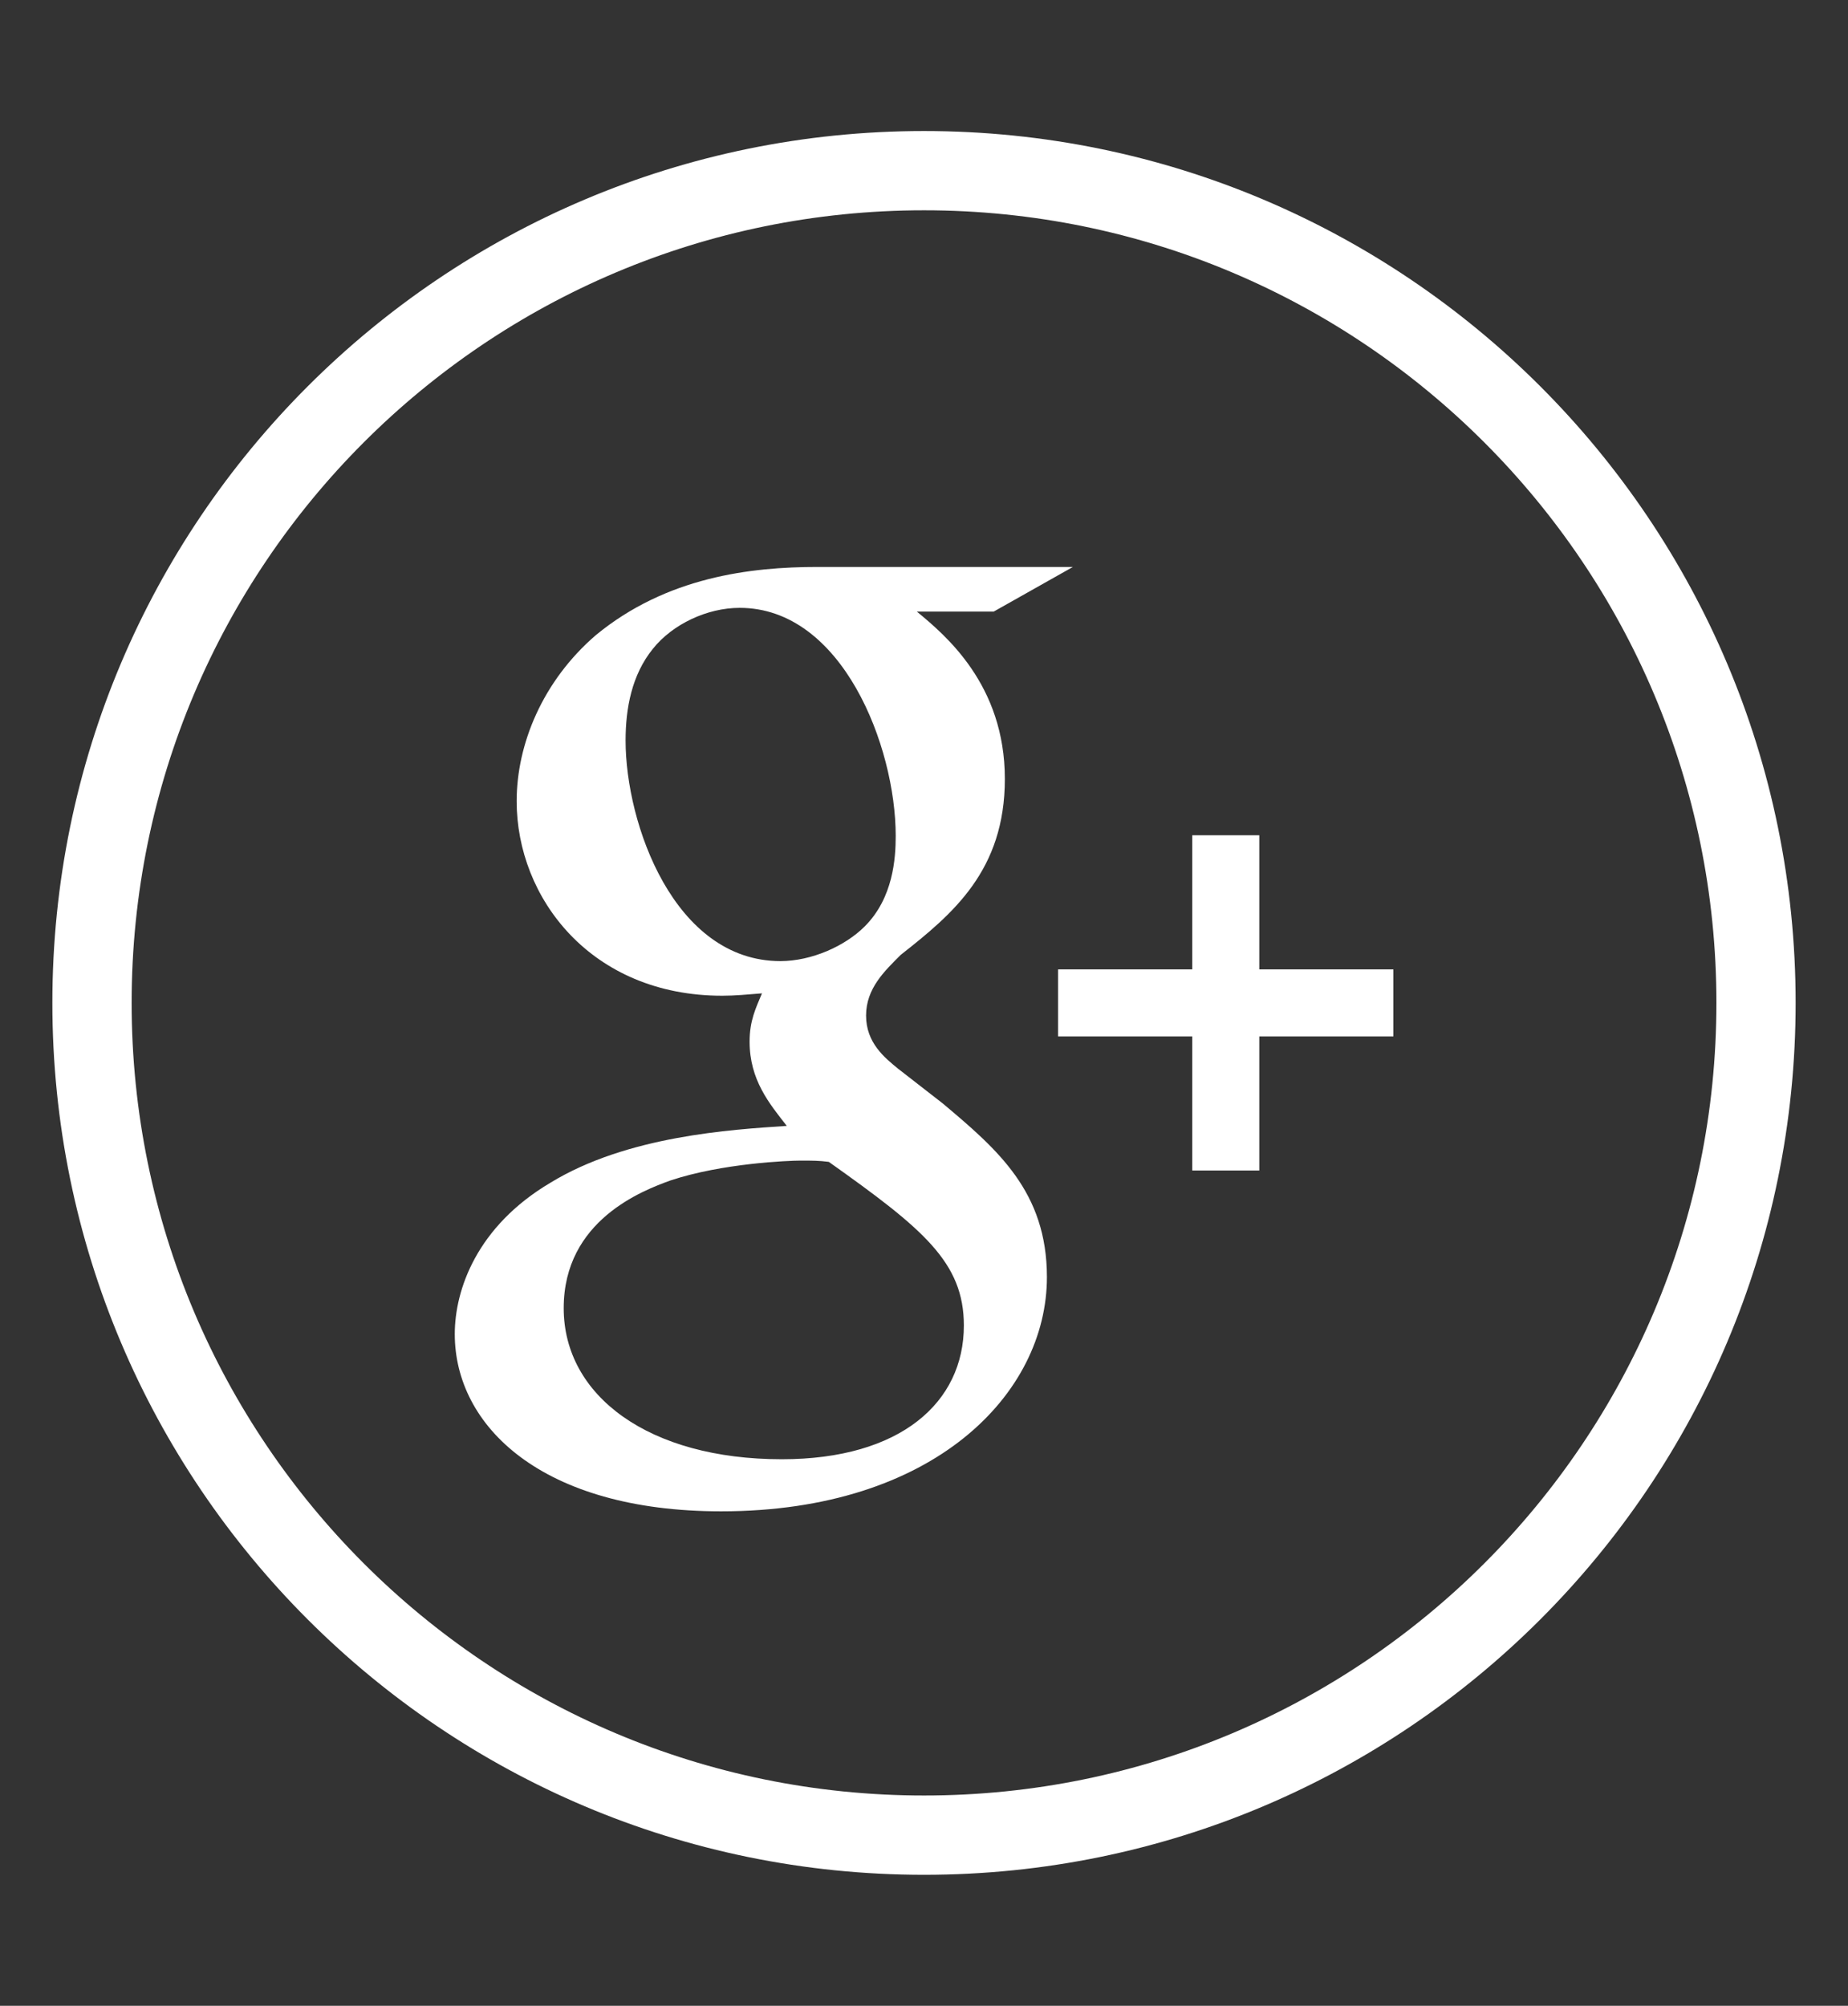 <?xml version="1.0" encoding="utf-8"?>
<!-- Generator: Adobe Illustrator 15.0.0, SVG Export Plug-In . SVG Version: 6.00 Build 0)  -->
<!DOCTYPE svg PUBLIC "-//W3C//DTD SVG 1.1//EN" "http://www.w3.org/Graphics/SVG/1.1/DTD/svg11.dtd">
<svg version="1.1"
	 xmlns:x="http://ns.adobe.com/Extensibility/1.0/" xmlns:i="http://ns.adobe.com/AdobeIllustrator/10.0/" xmlns:graph="http://ns.adobe.com/Graphs/1.0/" i:viewOrigin="-0.5 888.7891" i:rulerOrigin="0.5 -237.7246" i:pageBounds="-0.5 888.7891 599.5 237.7246"
	 xmlns="http://www.w3.org/2000/svg" xmlns:xlink="http://www.w3.org/1999/xlink" xmlns:a="http://ns.adobe.com/AdobeSVGViewerExtensions/3.0/"
	 x="0px" y="0px" width="600px" height="651.064px" viewBox="0 0 600 651.064" style="enable-background:new 0 0 600 651.064;"
	 xml:space="preserve">
<rect x="0" y="0" width="600" height="651.064" fill="#333333" stroke="none"/>
<g id="Layer_1" i:knockout="Off" i:layer="yes" i:dimmedPercent="50" i:rgbTrio="#4F008000FFFF">
	<g>
		<defs>
			<path id="SVGID_1_" d="M-1386.304,999.147c-17.463,0-33.545-2.203-46.409-5.903c-0.002,0.186-0.013,0.37-0.013,0.553
				c0,25.639,20.785,46.424,46.423,46.424s46.424-20.785,46.424-46.424c0-0.186-0.011-0.367-0.013-0.553
				C-1352.756,996.944-1368.84,999.147-1386.304,999.147"/>
		</defs>
		<clipPath id="SVGID_2_">
			<use xlink:href="#SVGID_1_"  style="overflow:visible;"/>
		</clipPath>
		
			<linearGradient id="SVGID_3_" gradientUnits="userSpaceOnUse" x1="-1273.334" y1="1024.205" x2="-1272.334" y2="1024.205" gradientTransform="matrix(0 46.976 -46.976 0 46726.75 60809.395)">
			<stop  offset="0" style="stop-color:#22242B"/>
			<stop  offset="1" style="stop-color:#646A71"/>
			<a:midPointStop  offset="0" style="stop-color:#22242B"/>
			<a:midPointStop  offset="0.5" style="stop-color:#22242B"/>
			<a:midPointStop  offset="1" style="stop-color:#646A71"/>
		</linearGradient>
		
			<rect x="-1432.726" y="993.244" i:knockout="Off" style="clip-path:url(#SVGID_2_);fill:url(#SVGID_3_);" width="92.847" height="46.977"/>
	</g>
	<path i:knockout="Off" style="fill:#8E8E91;" d="M-1376.689,1011.643h-20.976c-3.875,0-7.029-3.152-7.029-7.027v-20.977
		c0-3.875,3.154-7.027,7.029-7.027h20.976c3.874,0,7.028,3.152,7.028,7.027v20.977
		C-1369.662,1008.49-1372.815,1011.643-1376.689,1011.643 M-1397.666,978.361c-2.911,0-5.277,2.369-5.277,5.277v20.977
		c0,2.908,2.366,5.277,5.277,5.277h20.976c2.909,0,5.276-2.369,5.276-5.277v-20.977c0-2.908-2.367-5.277-5.276-5.277H-1397.666z"/>
	<g>
		<defs>
			<path id="SVGID_4_" d="M-1627.562,1036.526c10.319,16.882,26.528,28.847,45.175,34.491l5.383-5.807
				c-17.801-4.555-34.199-15.361-44.462-31.935L-1627.562,1036.526z"/>
		</defs>
		<clipPath id="SVGID_5_">
			<use xlink:href="#SVGID_4_"  style="overflow:visible;"/>
		</clipPath>
		
			<linearGradient id="SVGID_6_" gradientUnits="userSpaceOnUse" x1="-1292.421" y1="1022.991" x2="-1291.421" y2="1022.991" gradientTransform="matrix(29.84 29.84 -29.84 29.84 67473.82 9077.019)">
			<stop  offset="0" style="stop-color:#010104"/>
			<stop  offset="0.551" style="stop-color:#666666"/>
			<stop  offset="1" style="stop-color:#010104"/>
			<a:midPointStop  offset="0" style="stop-color:#010104"/>
			<a:midPointStop  offset="0.502" style="stop-color:#010104"/>
			<a:midPointStop  offset="0.551" style="stop-color:#666666"/>
			<a:midPointStop  offset="0.502" style="stop-color:#666666"/>
			<a:midPointStop  offset="1" style="stop-color:#010104"/>
		</linearGradient>
		<polygon i:knockout="Off" style="clip-path:url(#SVGID_5_);fill:url(#SVGID_6_);" points="-1646.432,1052.146 -1602.283,1096.296 
			-1558.133,1052.147 -1602.282,1007.997 		"/>
	</g>
	<g>
		<path i:knockout="Off" style="fill:#FFFFFF;" d="M-191.376-251.521c0-157.787-127.914-285.701-285.702-285.701
			c-157.789,0-285.701,127.914-285.701,285.701c0,157.79,127.912,285.704,285.701,285.704
			C-319.291,34.183-191.376-93.731-191.376-251.521 M-736.8-251.521c0-143.446,116.283-259.729,259.722-259.729
			c143.458,0,259.739,116.283,259.739,259.729c0,143.448-116.281,259.729-259.739,259.729
			C-620.517,8.208-736.8-108.073-736.8-251.521"/>
		<path i:knockout="Off" style="fill:#FFFFFF;" d="M-466.109-86.616v-164.905h54.414l8.582-54.645h-62.996v-27.397
			c0-14.257,4.672-27.869,25.135-27.869h40.91v-54.545h-58.074c-48.832,0-62.169,32.152-62.169,76.722v33.064h-33.494v54.67h33.494
			v164.905H-466.109z"/>
	</g>
	<g i:knockout="Off">
		<g i:knockout="Off">
			<path style="fill:#FFFFFF;" d="M339.908,414.534c0-27.758-16.081-41.439-33.781-56.341l-14.483-11.258
				c-4.425-3.611-10.453-8.443-10.453-17.293c0-8.842,6.044-14.487,11.266-19.717c16.89-13.275,33.793-27.347,33.793-57.094
				c0-30.601-19.327-46.682-28.563-54.312l0,0h24.936l25.72-14.495h-82.875c-21.702,0-49.049,3.221-72.003,22.125
				c-17.285,14.877-25.72,35.392-25.72,53.905c0,31.365,24.126,63.146,66.757,63.146c4.043,0,8.435-0.407,12.893-0.773
				c-2.009,4.824-4.018,8.826-4.018,15.674c0,12.454,6.426,20.124,12.071,27.348c-18.091,1.212-51.896,3.221-76.819,18.497
				c-23.751,14.092-30.975,34.606-30.975,49.085c0,29.771,28.16,57.525,86.482,57.525
				C303.296,490.557,339.908,452.342,339.908,414.534z M253.414,311.967c-34.603,0-50.302-44.656-50.302-71.589
				c0-10.477,2.001-21.303,8.85-29.771c6.434-8.053,17.7-13.307,28.177-13.307c33.382,0,50.676,45.063,50.676,74.021
				c0,7.256-0.797,20.124-10.054,29.373C274.318,307.143,263.467,311.942,253.414,311.967z M253.82,473.653
				c-43.046,0-70.8-20.498-70.8-49.049c0-28.563,25.753-38.202,34.603-41.423c16.903-5.638,38.621-6.467,42.249-6.467
				c4.01,0,6.019,0,9.224,0.415c30.601,21.722,43.847,32.573,43.847,53.12C312.943,455.173,292.441,473.653,253.82,473.653z"/>
			<polygon style="fill:#FFFFFF;" points="343.536,336.401 387.095,336.401 387.095,379.936 408.861,379.936 408.861,336.401 
				452.388,336.401 452.388,314.651 408.861,314.651 408.861,271.117 387.095,271.117 387.095,314.651 343.536,314.651 			"/>
			<path style="fill:#FFFFFF;" d="M582.997,325.526c0-156.298-126.697-282.996-282.987-282.996
				c-156.293,0-283.007,126.698-283.007,282.996c0,156.294,126.714,283.008,283.007,283.008
				C456.3,608.534,582.997,481.82,582.997,325.526z M42.739,325.526c0-142.096,115.18-257.267,257.271-257.267
				c142.088,0,257.268,115.171,257.268,257.267c0,142.092-115.18,257.271-257.268,257.271
				C157.918,582.798,42.739,467.618,42.739,325.526z"/>
		</g>
	</g>
</g>
</svg>
